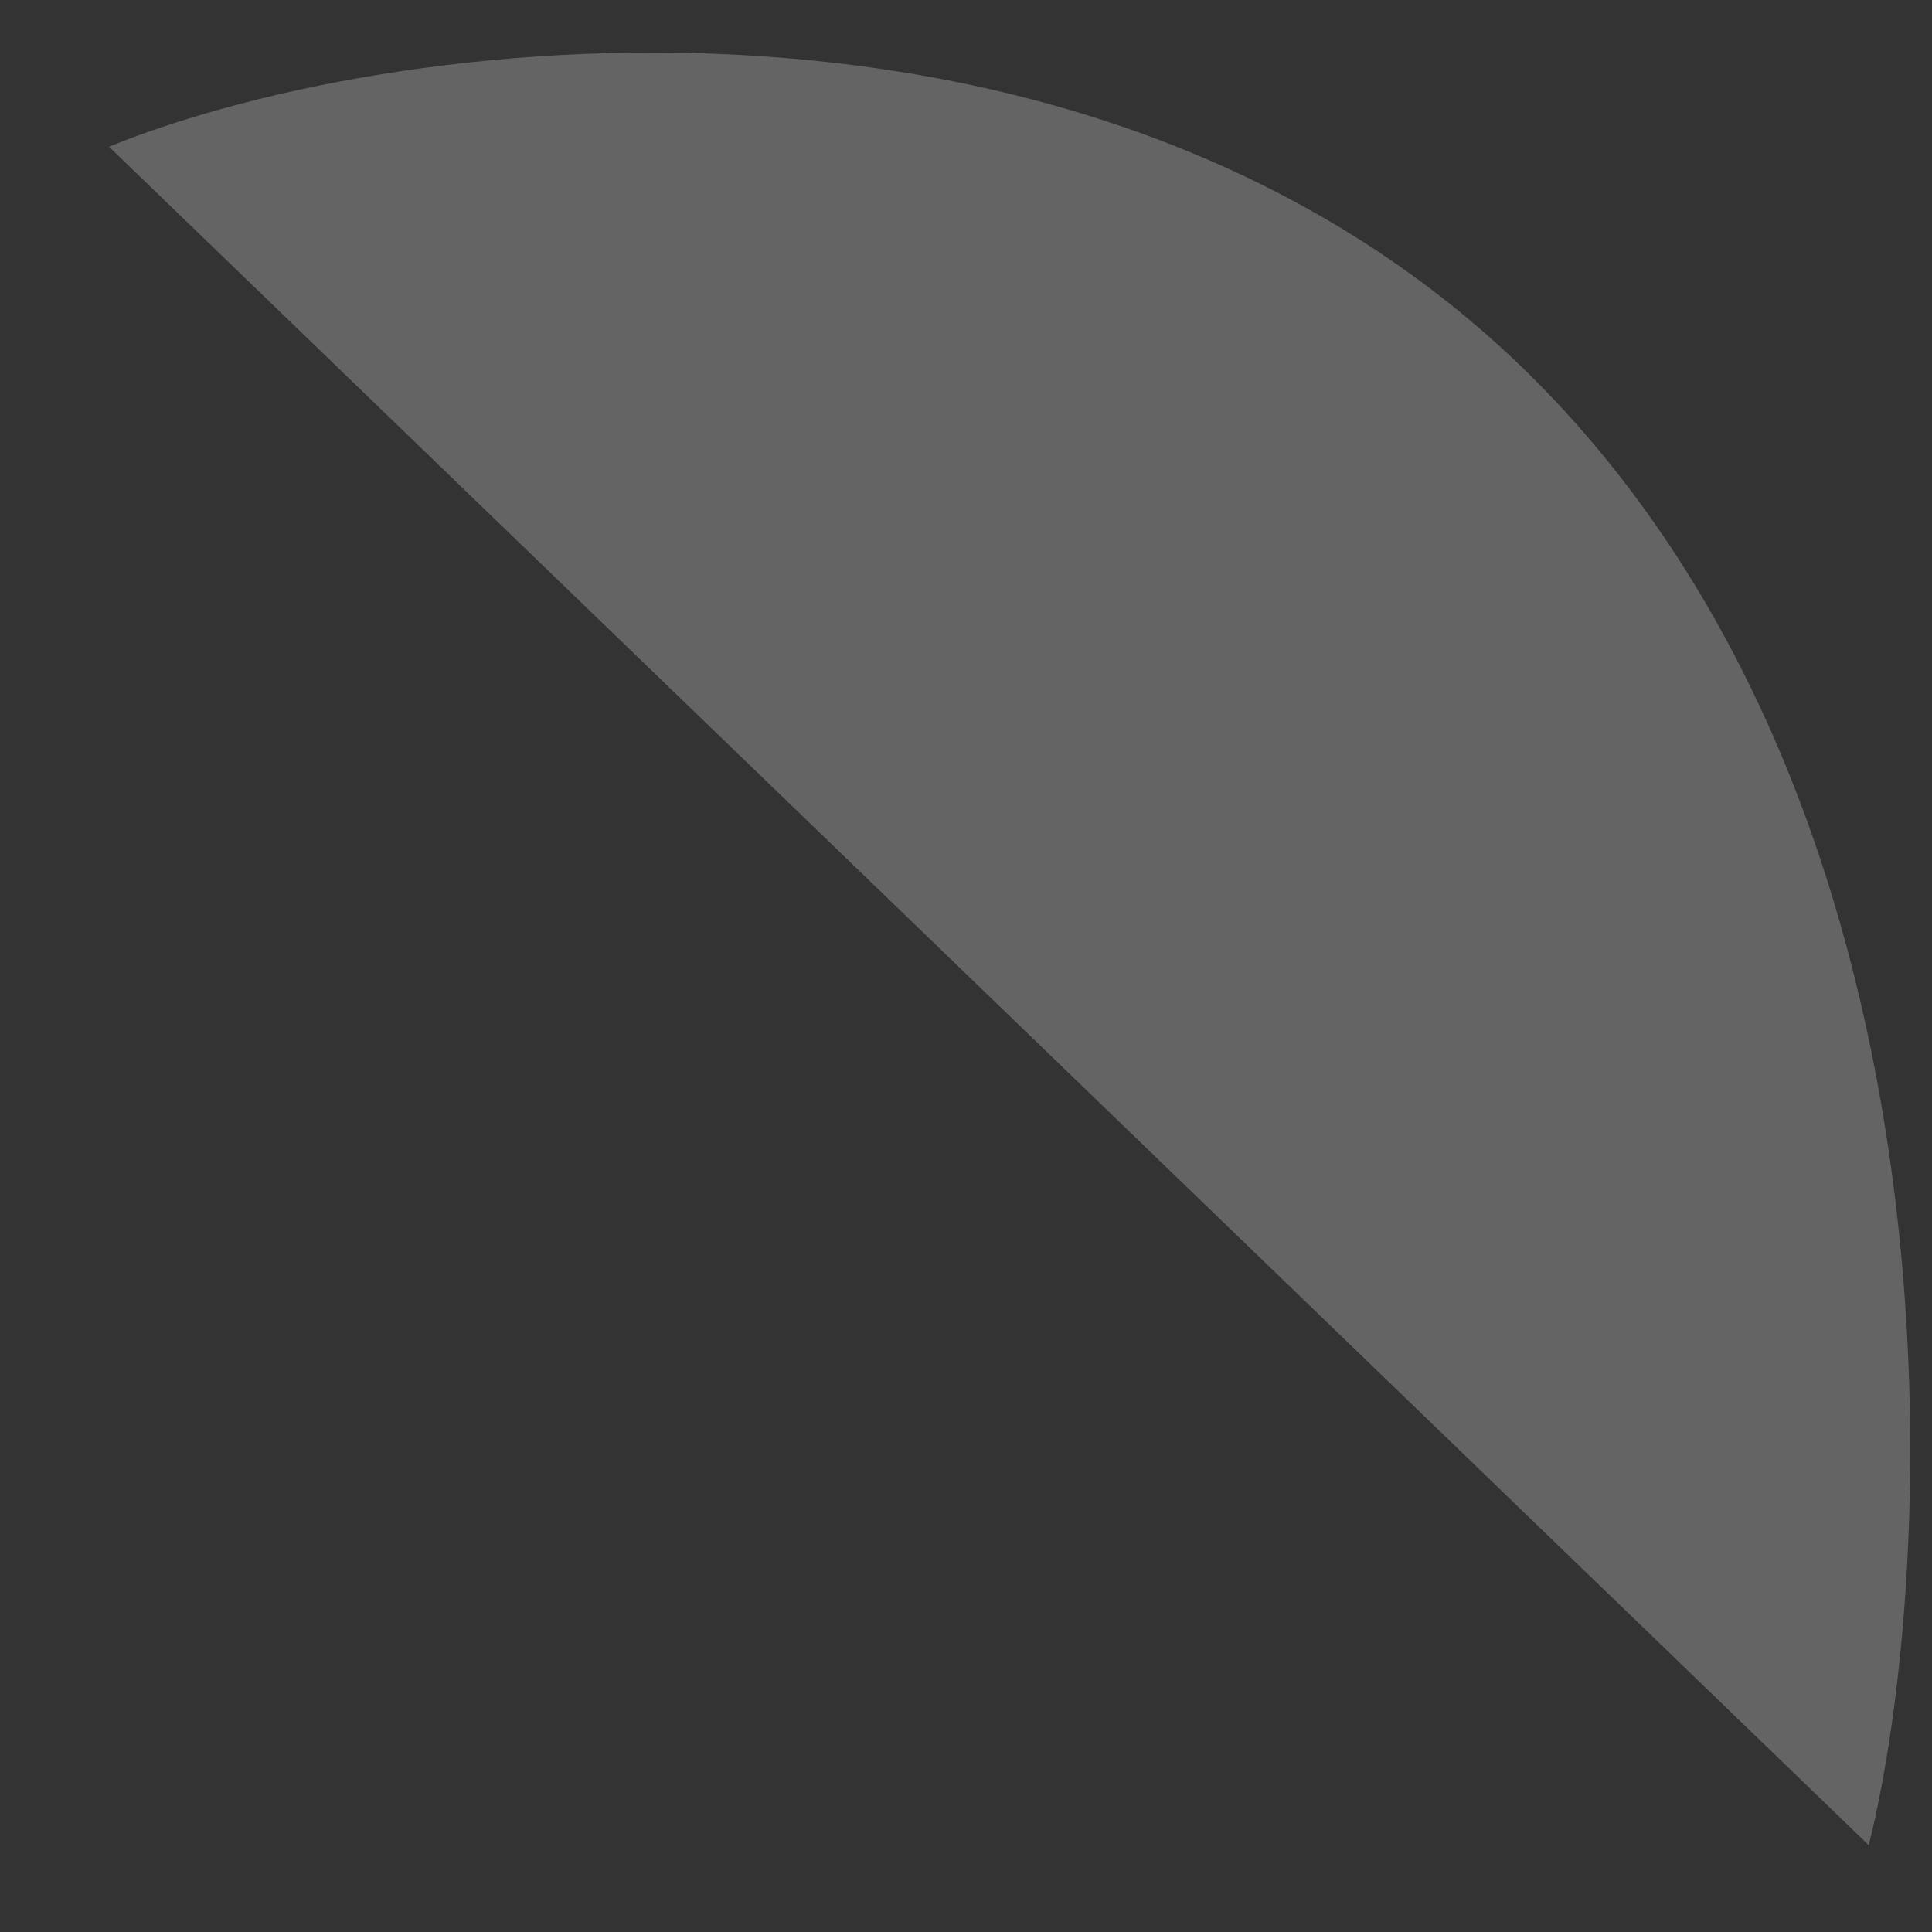 <?xml version="1.0" encoding="UTF-8" standalone="no"?><svg width='15' height='15' viewBox='0 0 15 15' fill='none' xmlns='http://www.w3.org/2000/svg'>
<rect x="0" y="0" width="15" height="15" fill="#333333" stroke="none"/>
<path d='M12.011 3.046C15.315 6.477 15.039 12.207 14.509 14.326L0.846 1.139C3.194 0.186 8.706 -0.386 12.011 3.046Z' fill='#FAFAFC' fill-opacity='0.25'/>
</svg>

